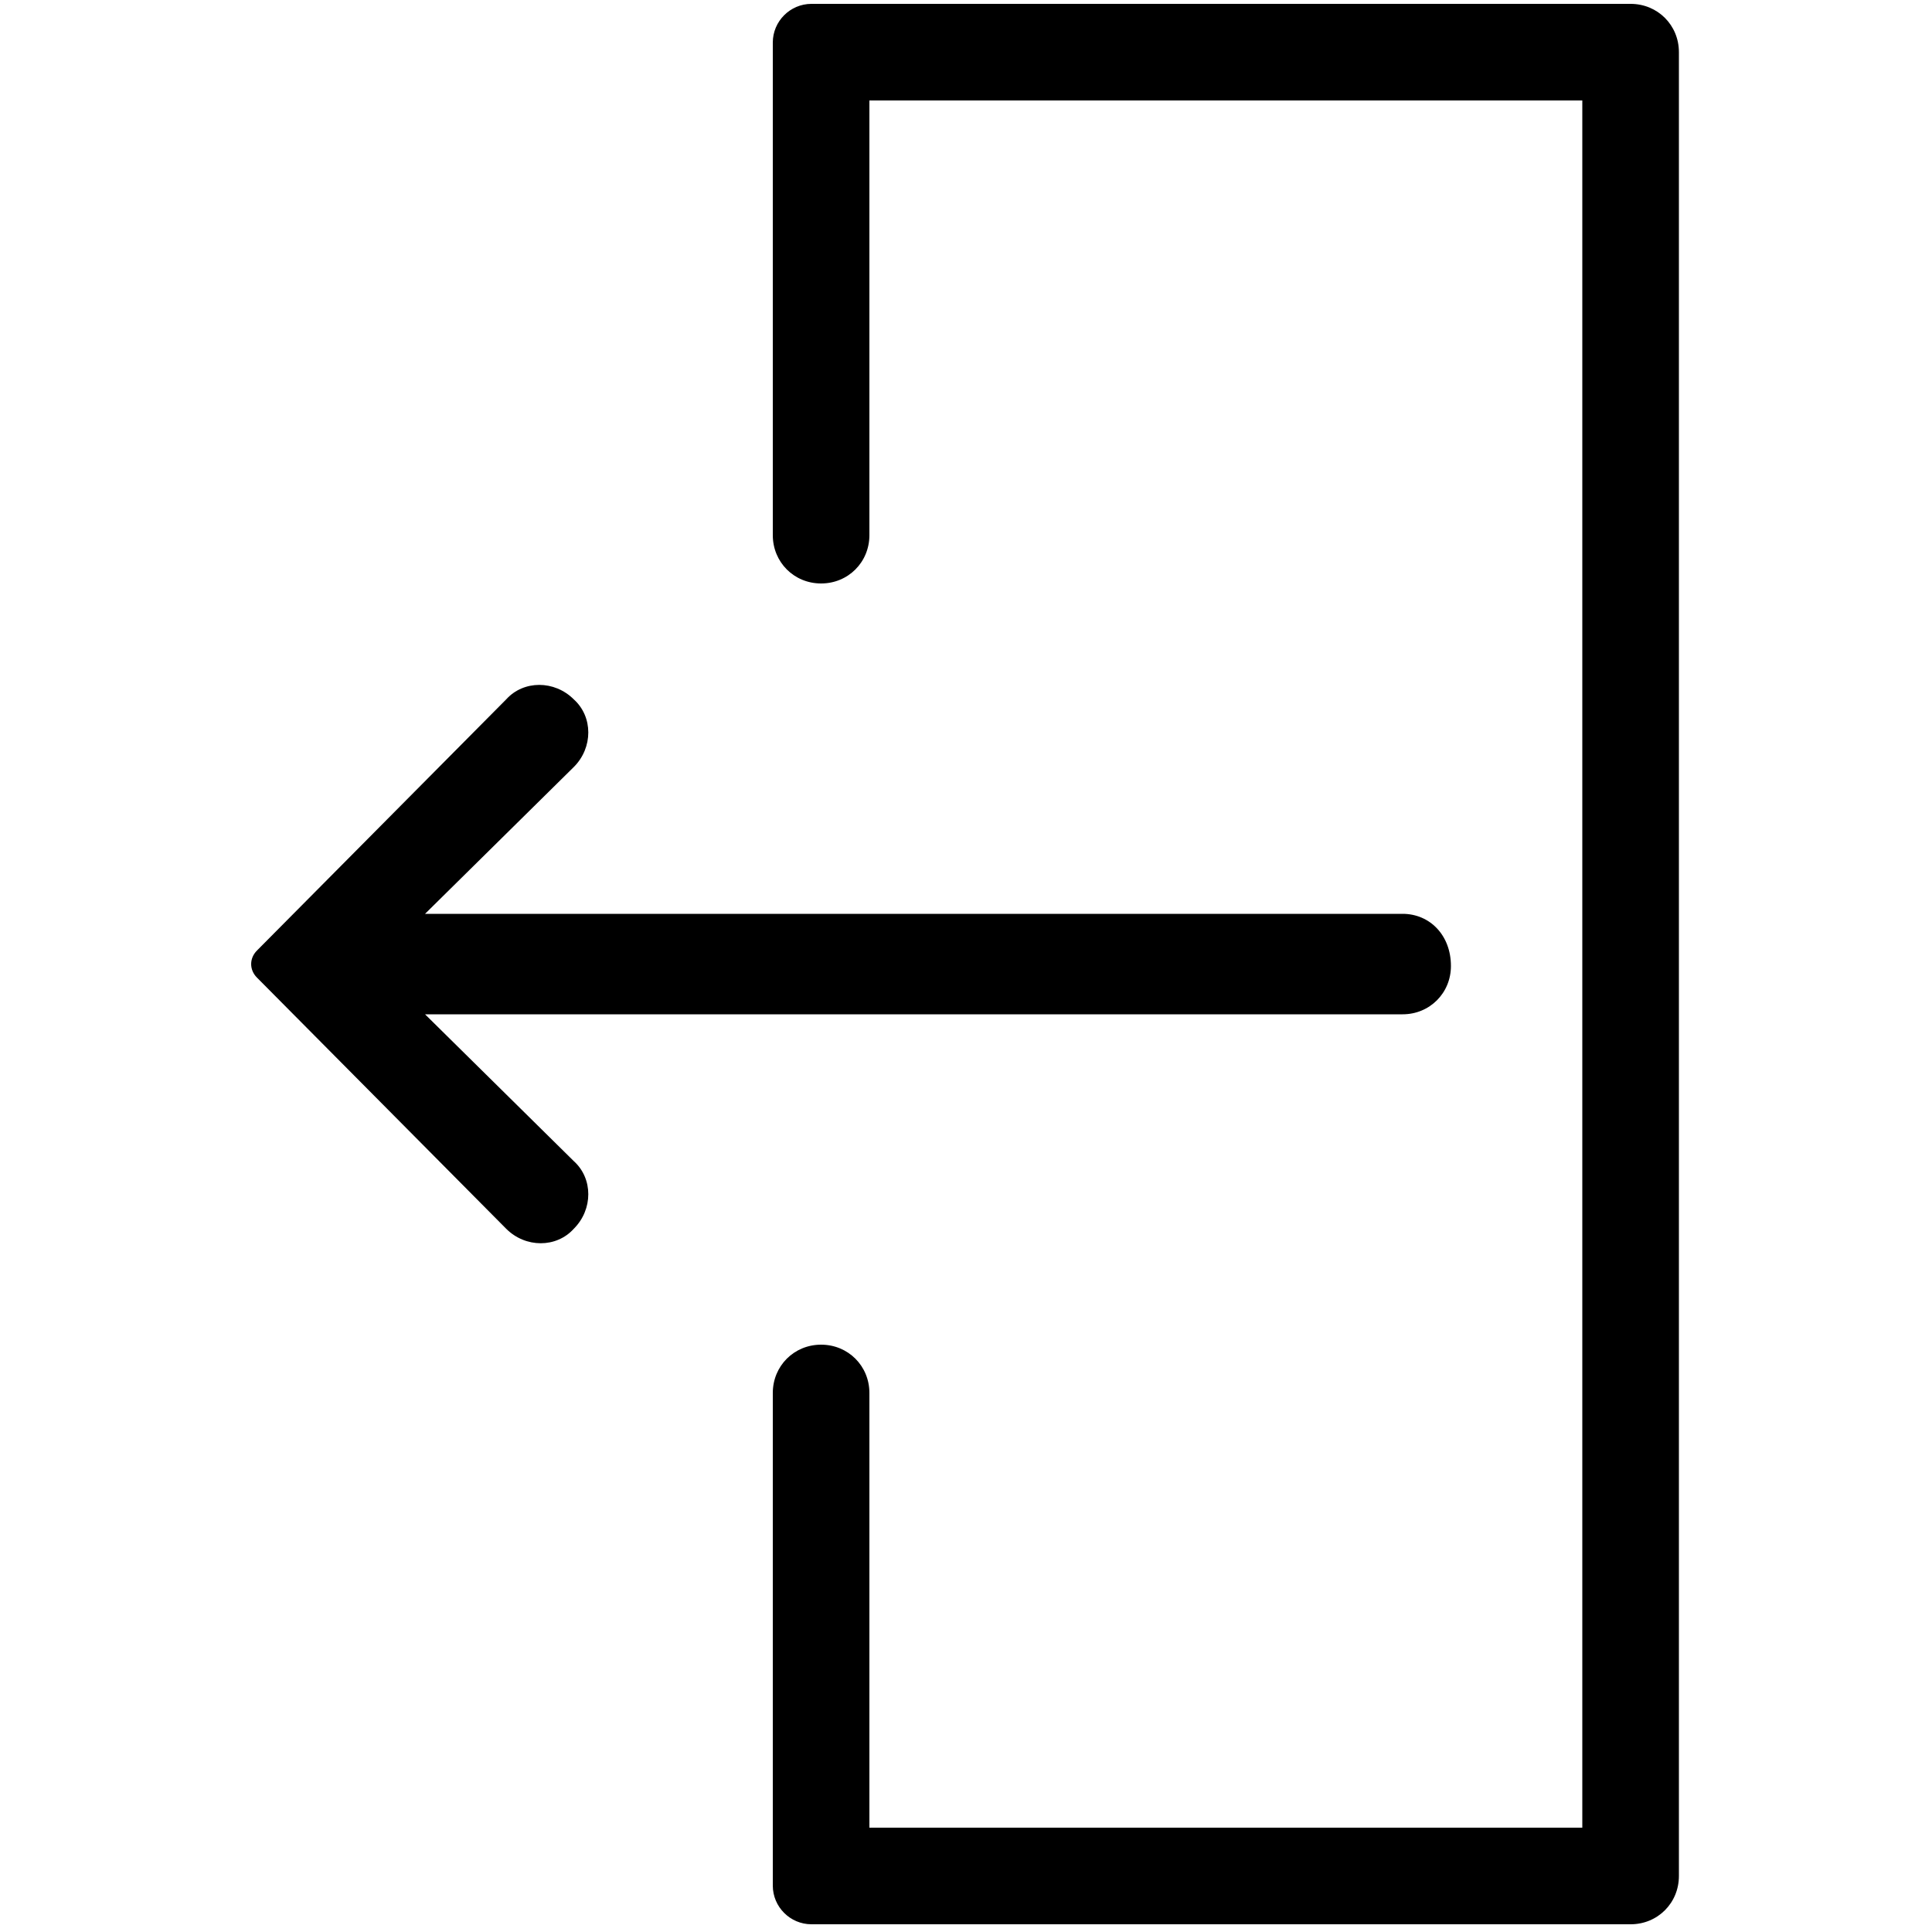<?xml version="1.0" encoding="utf-8"?>
<!-- Generator: Adobe Illustrator 19.0.0, SVG Export Plug-In . SVG Version: 6.00 Build 0)  -->
<svg version="1.1" id="Layer_1" xmlns="http://www.w3.org/2000/svg" xmlns:xlink="http://www.w3.org/1999/xlink" x="0px" y="0px"
	 width="100px" height="100px" viewBox="-909 226 100 100" style="enable-background:new -909 226 100 100;" xml:space="preserve">
<g>
	<path d="M-887,278.5h50.6c1.4,0,2.5-1.1,2.5-2.5c0-1.6-1.1-2.7-2.5-2.7H-887l7.7-7.6c1-1,1-2.6,0-3.5c-1-1-2.6-1-3.5,0l-12.9,13
		c-0.4,0.4-0.4,1,0,1.4l12.9,13c1,1,2.6,1,3.5,0c1-1,1-2.6,0-3.5L-887,278.5z"/>
	<path d="M-824.6,226.2H-867c-1.1,0-2,0.9-2,2v25.5c0,1.4,1.1,2.5,2.5,2.5c1.4,0,2.5-1.1,2.5-2.5v-22.5h36.9v89.4H-864v-22.5
		c0-1.4-1.1-2.5-2.5-2.5c-1.4,0-2.5,1.1-2.5,2.5v25.5c0,1.1,0.9,2,2,2h42.4c1.4,0,2.5-1.1,2.5-2.5v-94.4
		C-822.1,227.3-823.2,226.2-824.6,226.2z"/>
</g>
</svg>
